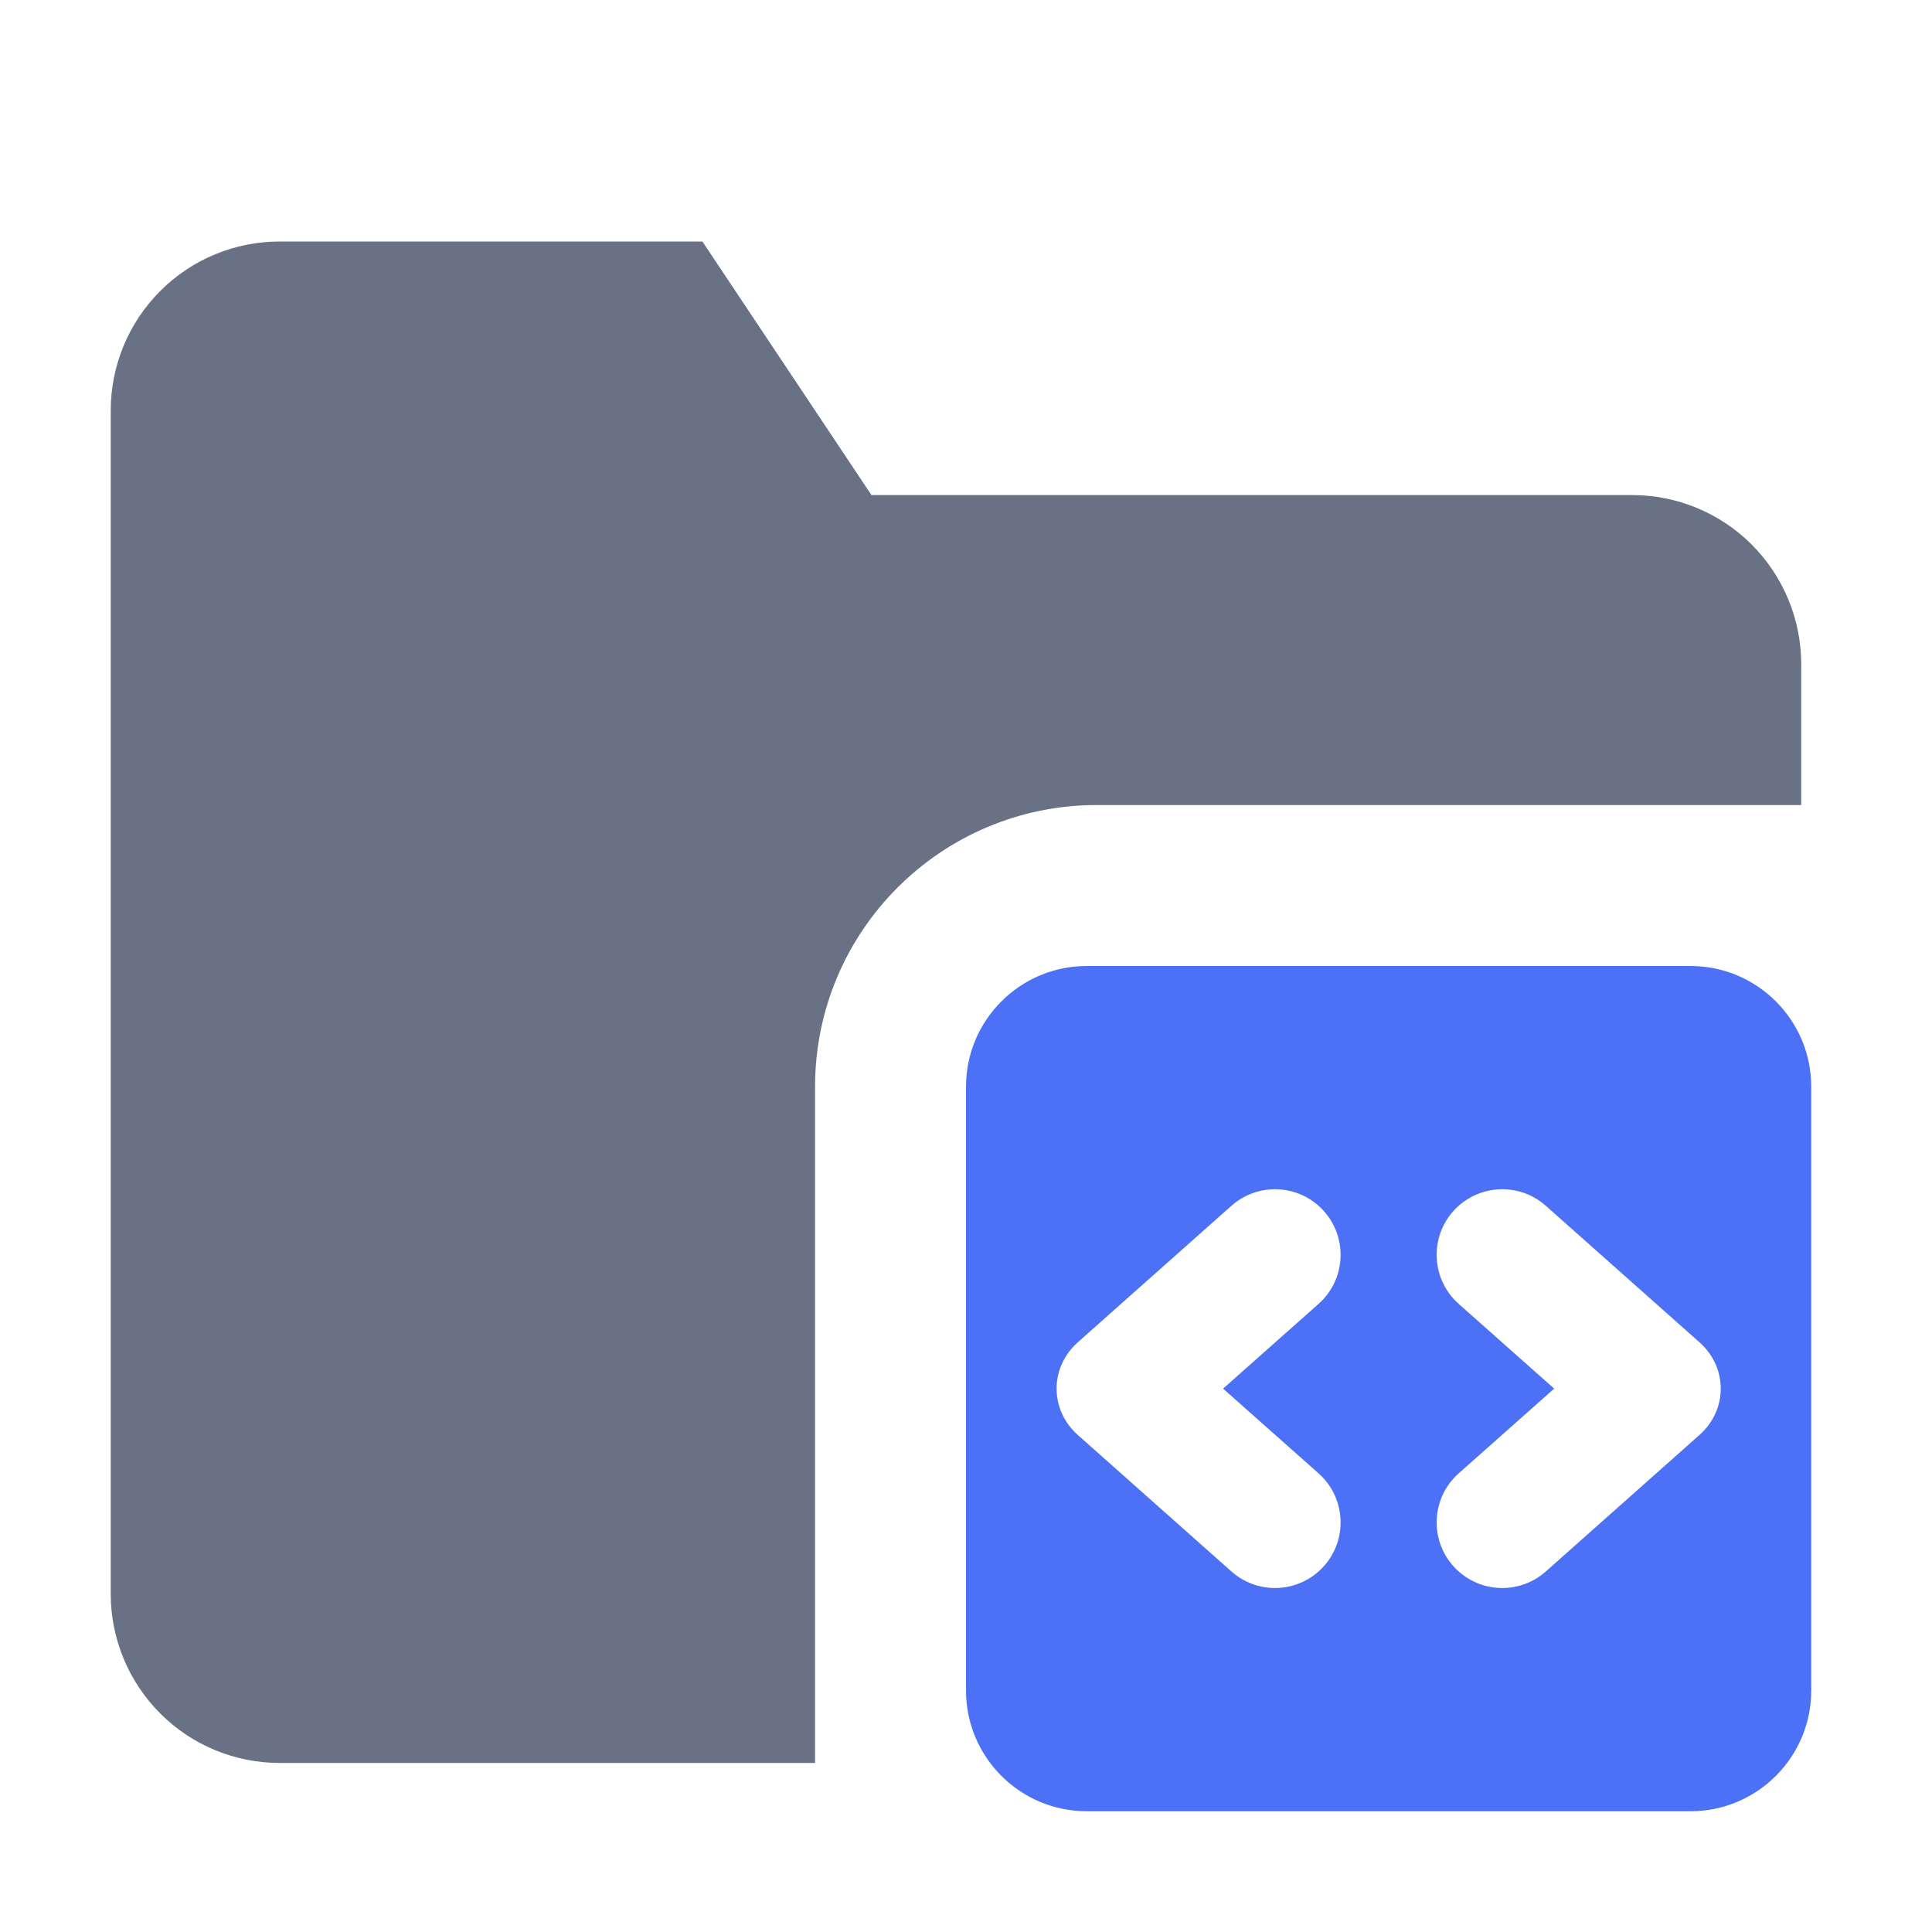 <svg width="16" height="16" viewBox="0 0 16 16" fill="none" xmlns="http://www.w3.org/2000/svg">
<path opacity="0.8" fill-rule="evenodd" clip-rule="evenodd" d="M14.917 6.667H9.083C7.795 6.667 6.75 7.711 6.75 9V14.6H2.317C1.945 14.6 1.589 14.453 1.327 14.19C1.064 13.927 0.917 13.571 0.917 13.2V3.4C0.917 3.029 1.064 2.673 1.327 2.41C1.589 2.147 1.945 2 2.317 2H5.817L7.217 4.1H13.517C13.888 4.1 14.244 4.247 14.507 4.51C14.769 4.773 14.917 5.129 14.917 5.5L14.917 6.667Z" fill="#434F65"/>
<path fill-rule="evenodd" clip-rule="evenodd" d="M9 8C8.448 8 8 8.448 8 9V14C8 14.552 8.448 15 9 15H14C14.552 15 15 14.552 15 14V9C15 8.448 14.552 8 14 8H9ZM12.802 9.986C12.596 9.803 12.286 9.803 12.08 9.986C11.837 10.202 11.837 10.582 12.08 10.798L12.871 11.5L12.08 12.202C11.837 12.418 11.837 12.798 12.08 13.014C12.286 13.197 12.596 13.197 12.802 13.014L14.075 11.883C14.309 11.675 14.309 11.325 14.075 11.117L12.802 9.986ZM10.92 9.986C10.714 9.803 10.404 9.803 10.198 9.986L8.925 11.117C8.692 11.325 8.692 11.675 8.925 11.883L10.198 13.014C10.404 13.197 10.714 13.197 10.92 13.014C11.163 12.798 11.163 12.418 10.92 12.202L10.129 11.5L10.92 10.798C11.163 10.582 11.163 10.202 10.92 9.986Z" fill="#4C71F6"/>
</svg>
